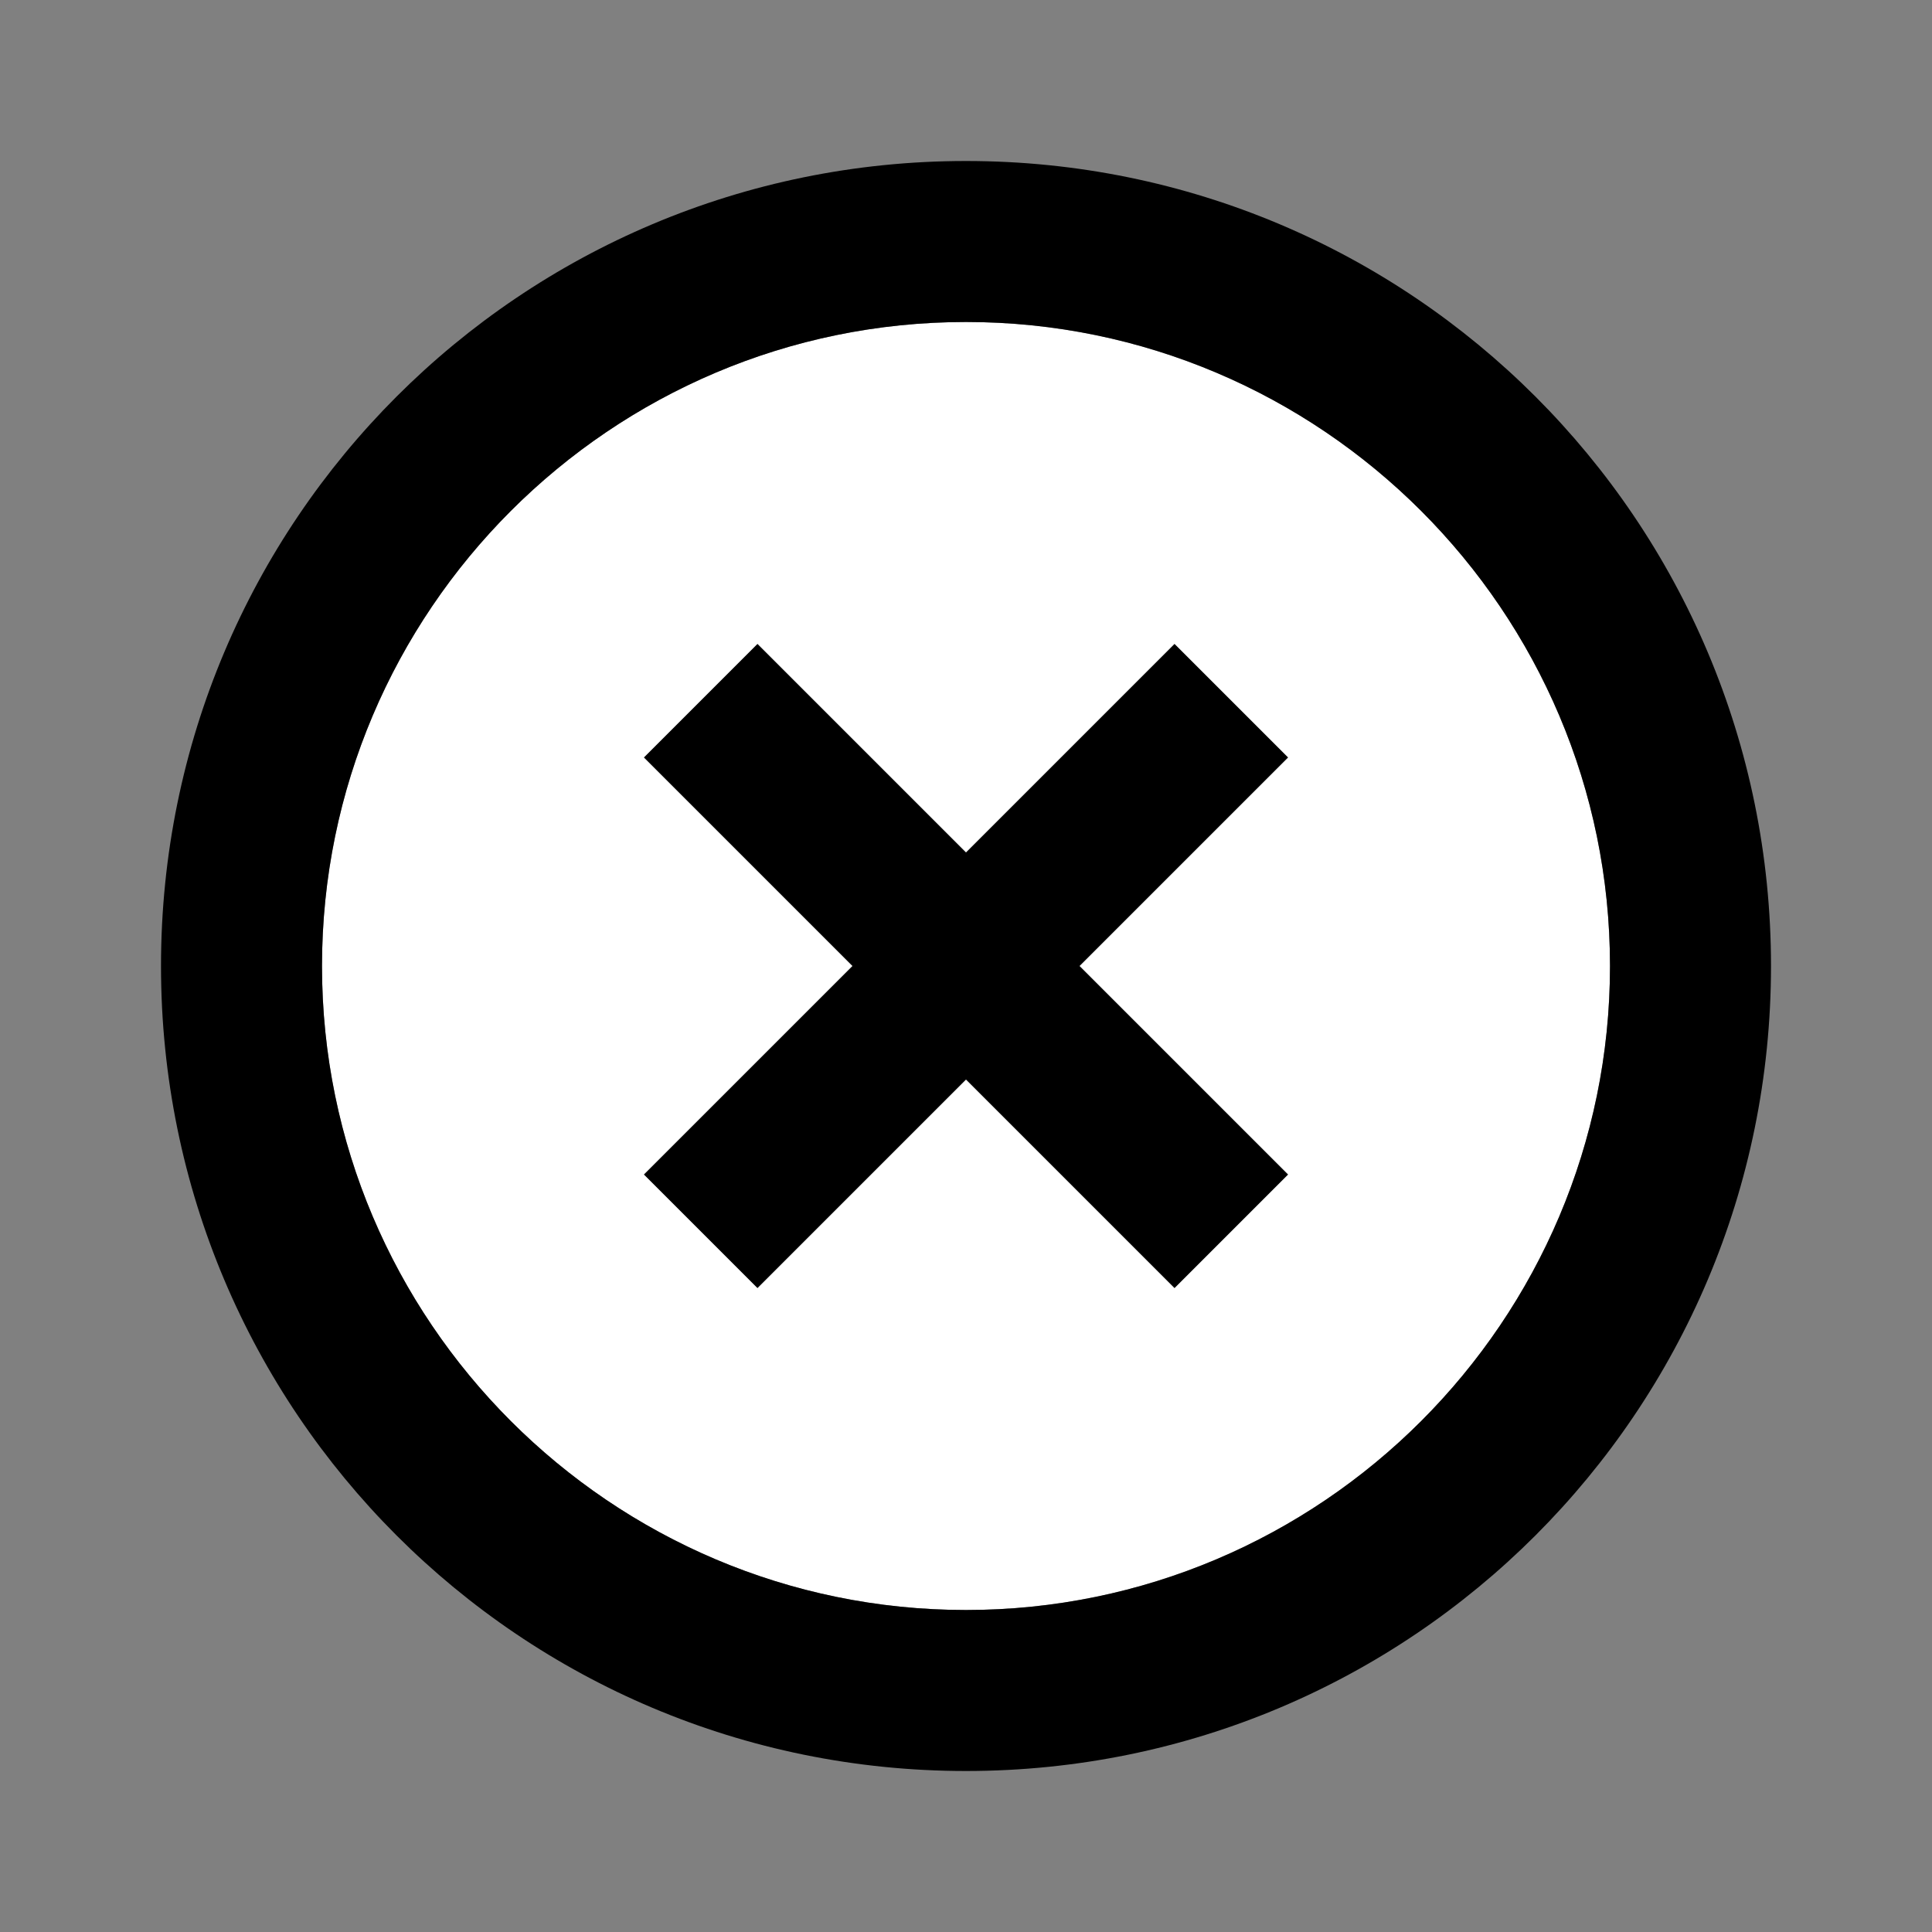 <svg width="30" height="30" viewBox="0 0 30 30" fill="none" xmlns="http://www.w3.org/2000/svg">
<rect x="0" y="0" width="30" height="30" fill="#808080" stroke="none"/>
<path fill-rule="evenodd" clip-rule="evenodd" d="M5 15C5 9.488 9.488 5 15 5C20.512 5 25 9.488 25 15C25 20.512 20.512 25 15 25C9.488 25 5 20.512 5 15ZM18.238 20L20 18.238L16.762 15L20 11.762L18.238 10L15 13.238L11.762 10L10 11.762L13.238 15L10 18.238L11.762 20L15 16.762L18.238 20Z" fill="white"/>
<path d="M18.238 10L15 13.238L11.762 10L10 11.762L13.238 15L10 18.238L11.762 20L15 16.762L18.238 20L20 18.238L16.762 15L20 11.762L18.238 10Z" fill="black"/>
<path fill-rule="evenodd" clip-rule="evenodd" d="M2.5 15C2.5 8.088 8.088 2.5 15 2.5C21.913 2.5 27.5 8.088 27.5 15C27.5 21.913 21.913 27.5 15 27.5C8.088 27.5 2.5 21.913 2.5 15ZM5 15C5 20.512 9.488 25 15 25C20.512 25 25 20.512 25 15C25 9.488 20.512 5 15 5C9.488 5 5 9.488 5 15Z" fill="black"/>
</svg>
